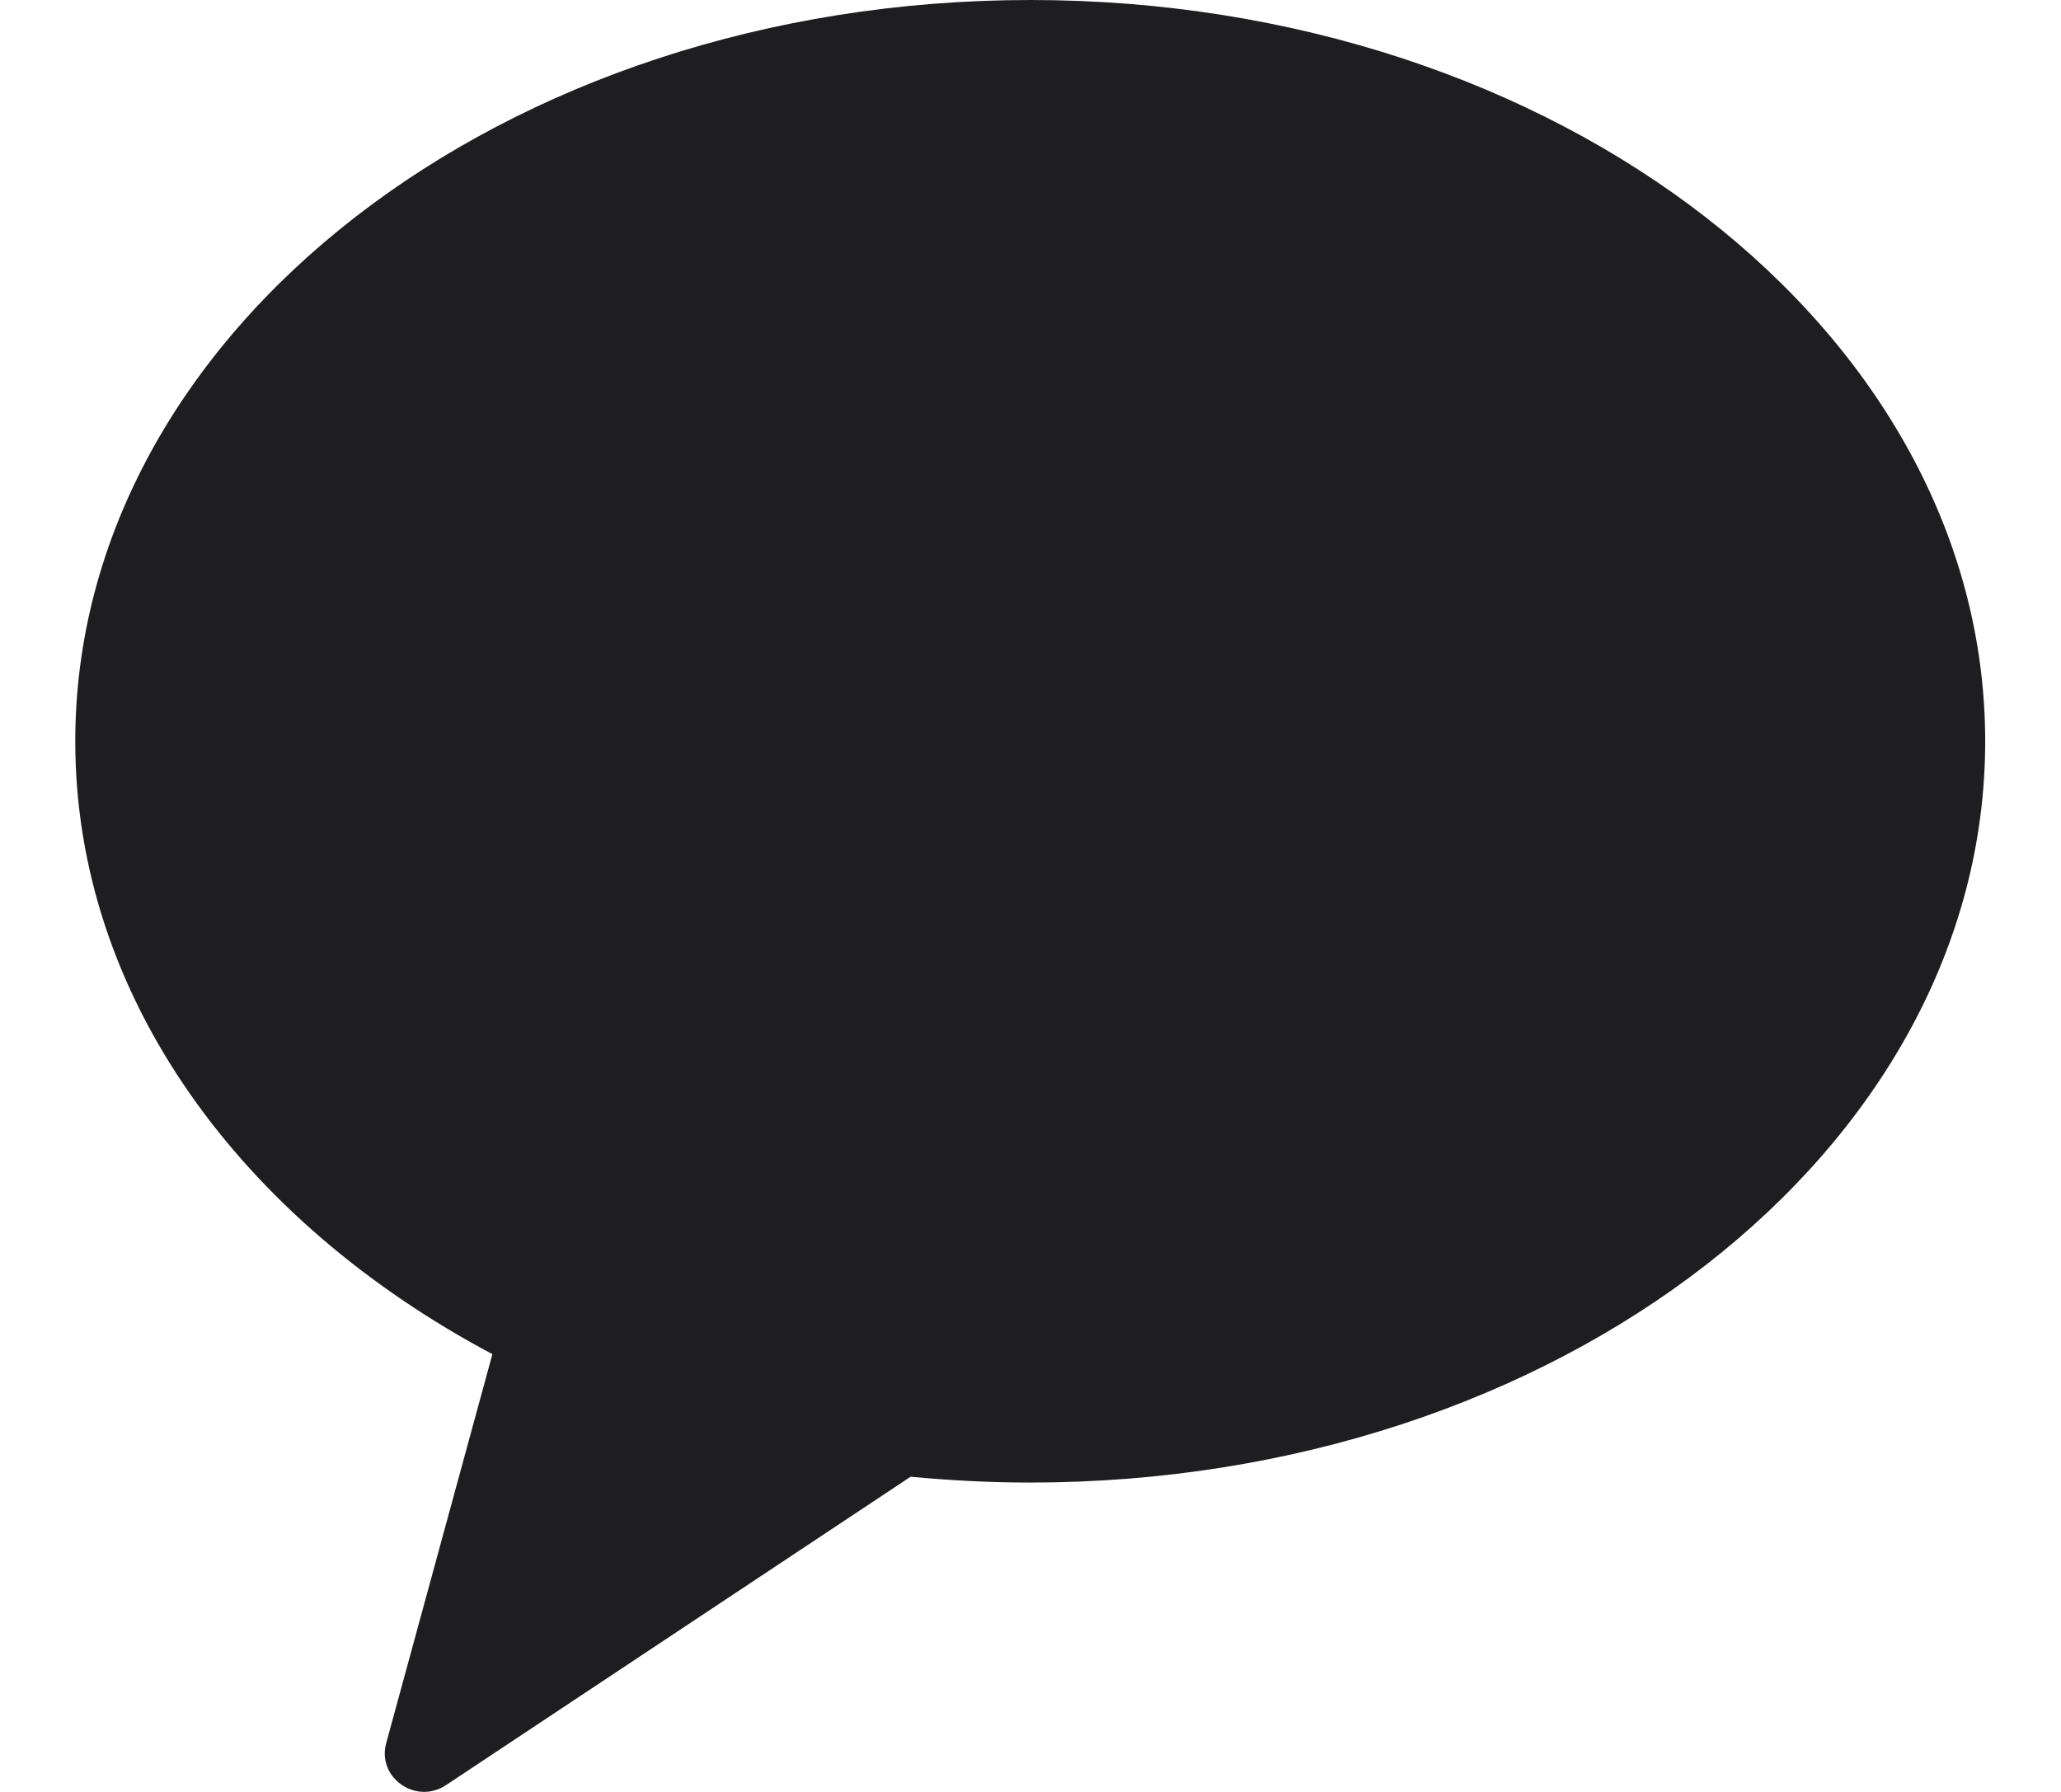 <svg xmlns="http://www.w3.org/2000/svg" width="23" height="20" viewBox="0 0 23 20" fill="none">
  <g clip-path="url(#clip0_991_3763)">
    <path fill-rule="evenodd" clip-rule="evenodd" d="M11.5 0C5.613 0 0.84 3.707 0.84 8.274C0.84 11.116 2.687 13.622 5.495 15.114L4.31 19.455C4.204 19.84 4.642 20.148 4.979 19.923L10.162 16.482C10.6 16.523 11.044 16.547 11.494 16.547C17.381 16.547 22.154 12.84 22.154 8.274C22.154 3.707 17.387 0 11.5 0Z" fill="#1E1E20"/>
  </g>
  <defs>
    <clipPath id="clip0_991_3763">
      <rect width="21.321" height="20" fill="white" transform="translate(0.84)"/>
    </clipPath>
  </defs>
</svg>